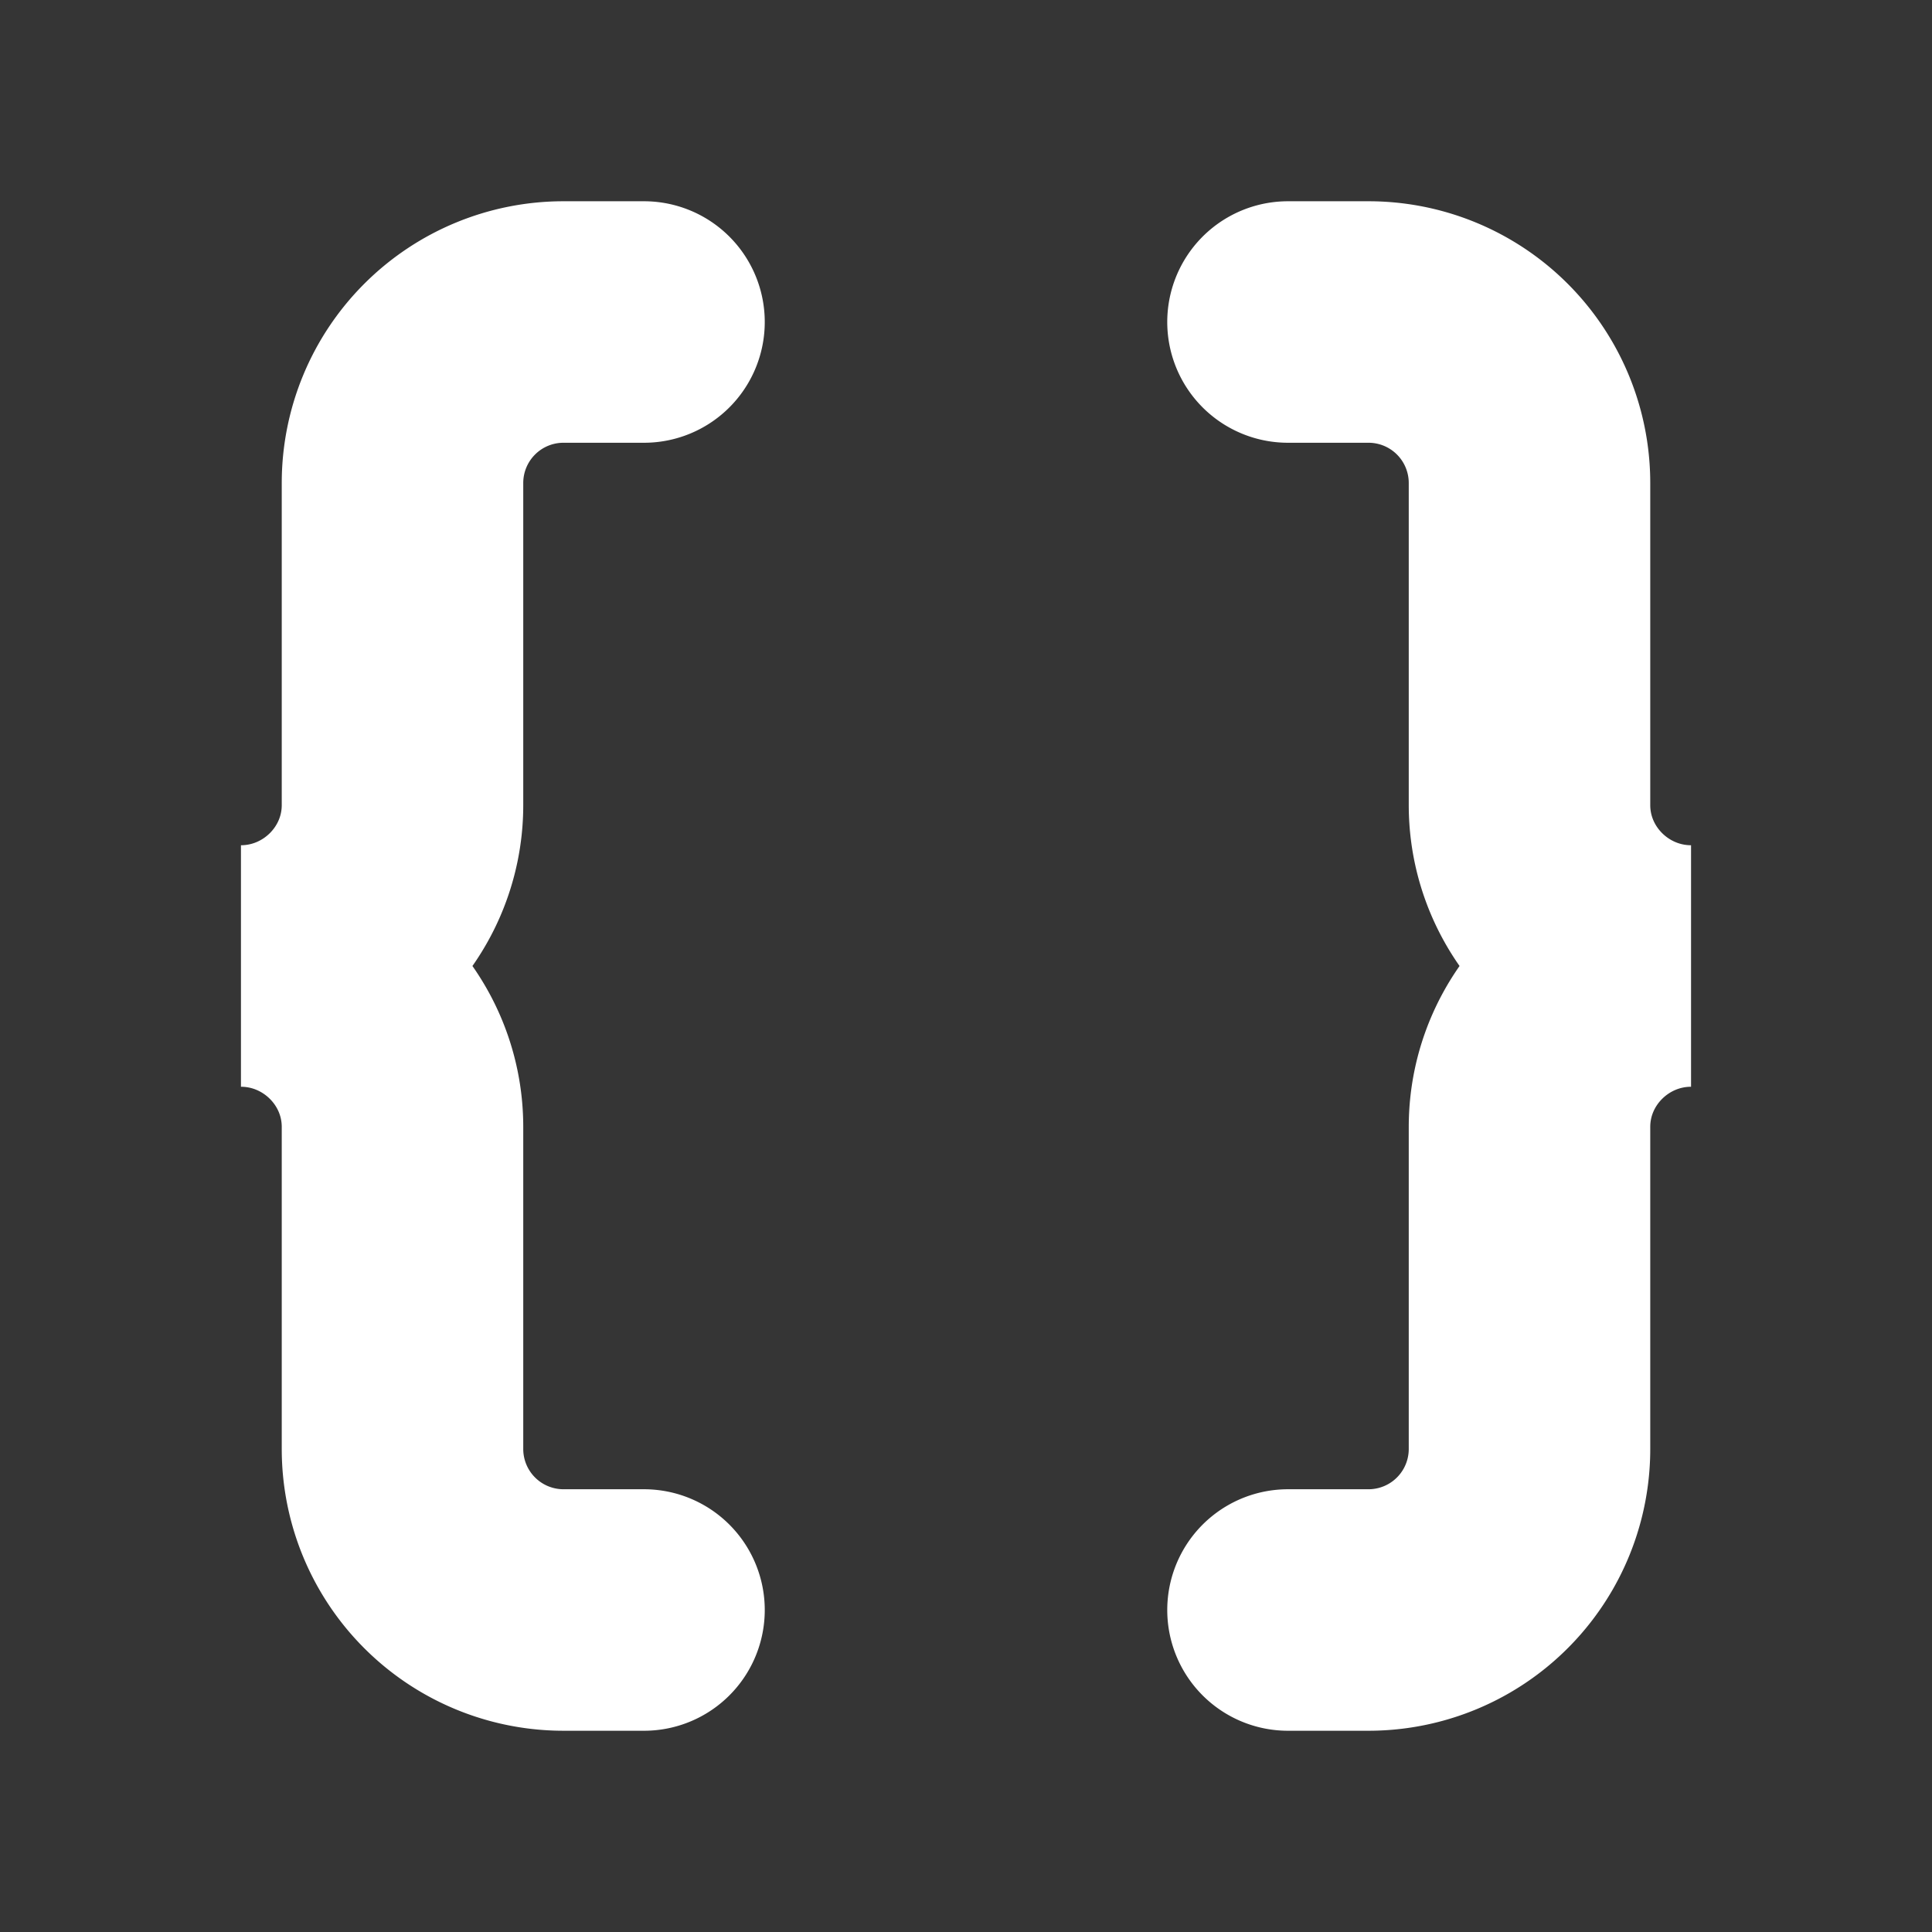 <svg xmlns="http://www.w3.org/2000/svg" width="24" height="24" fill="none"><rect width="100%" height="100%" fill="#333333" stroke="none"/><path fill="#fff" fill-opacity=".01" d="M24 0v24H0V0z"/><path stroke="#FFFFFF" stroke-linecap="round" stroke-width="3" d="M8 4H7a2 2 0 0 0-2 2v4c0 1.1-.9 1.995-2 2v0c1.1.005 2 .9 2 2v4a2 2 0 0 0 2 2h1m8 0h1a2 2 0 0 0 2-2v-4c0-1.1.9-1.995 2-2v0c-1.1-.005-2-.9-2-2V6a2 2 0 0 0-2-2h-1"/></svg>
